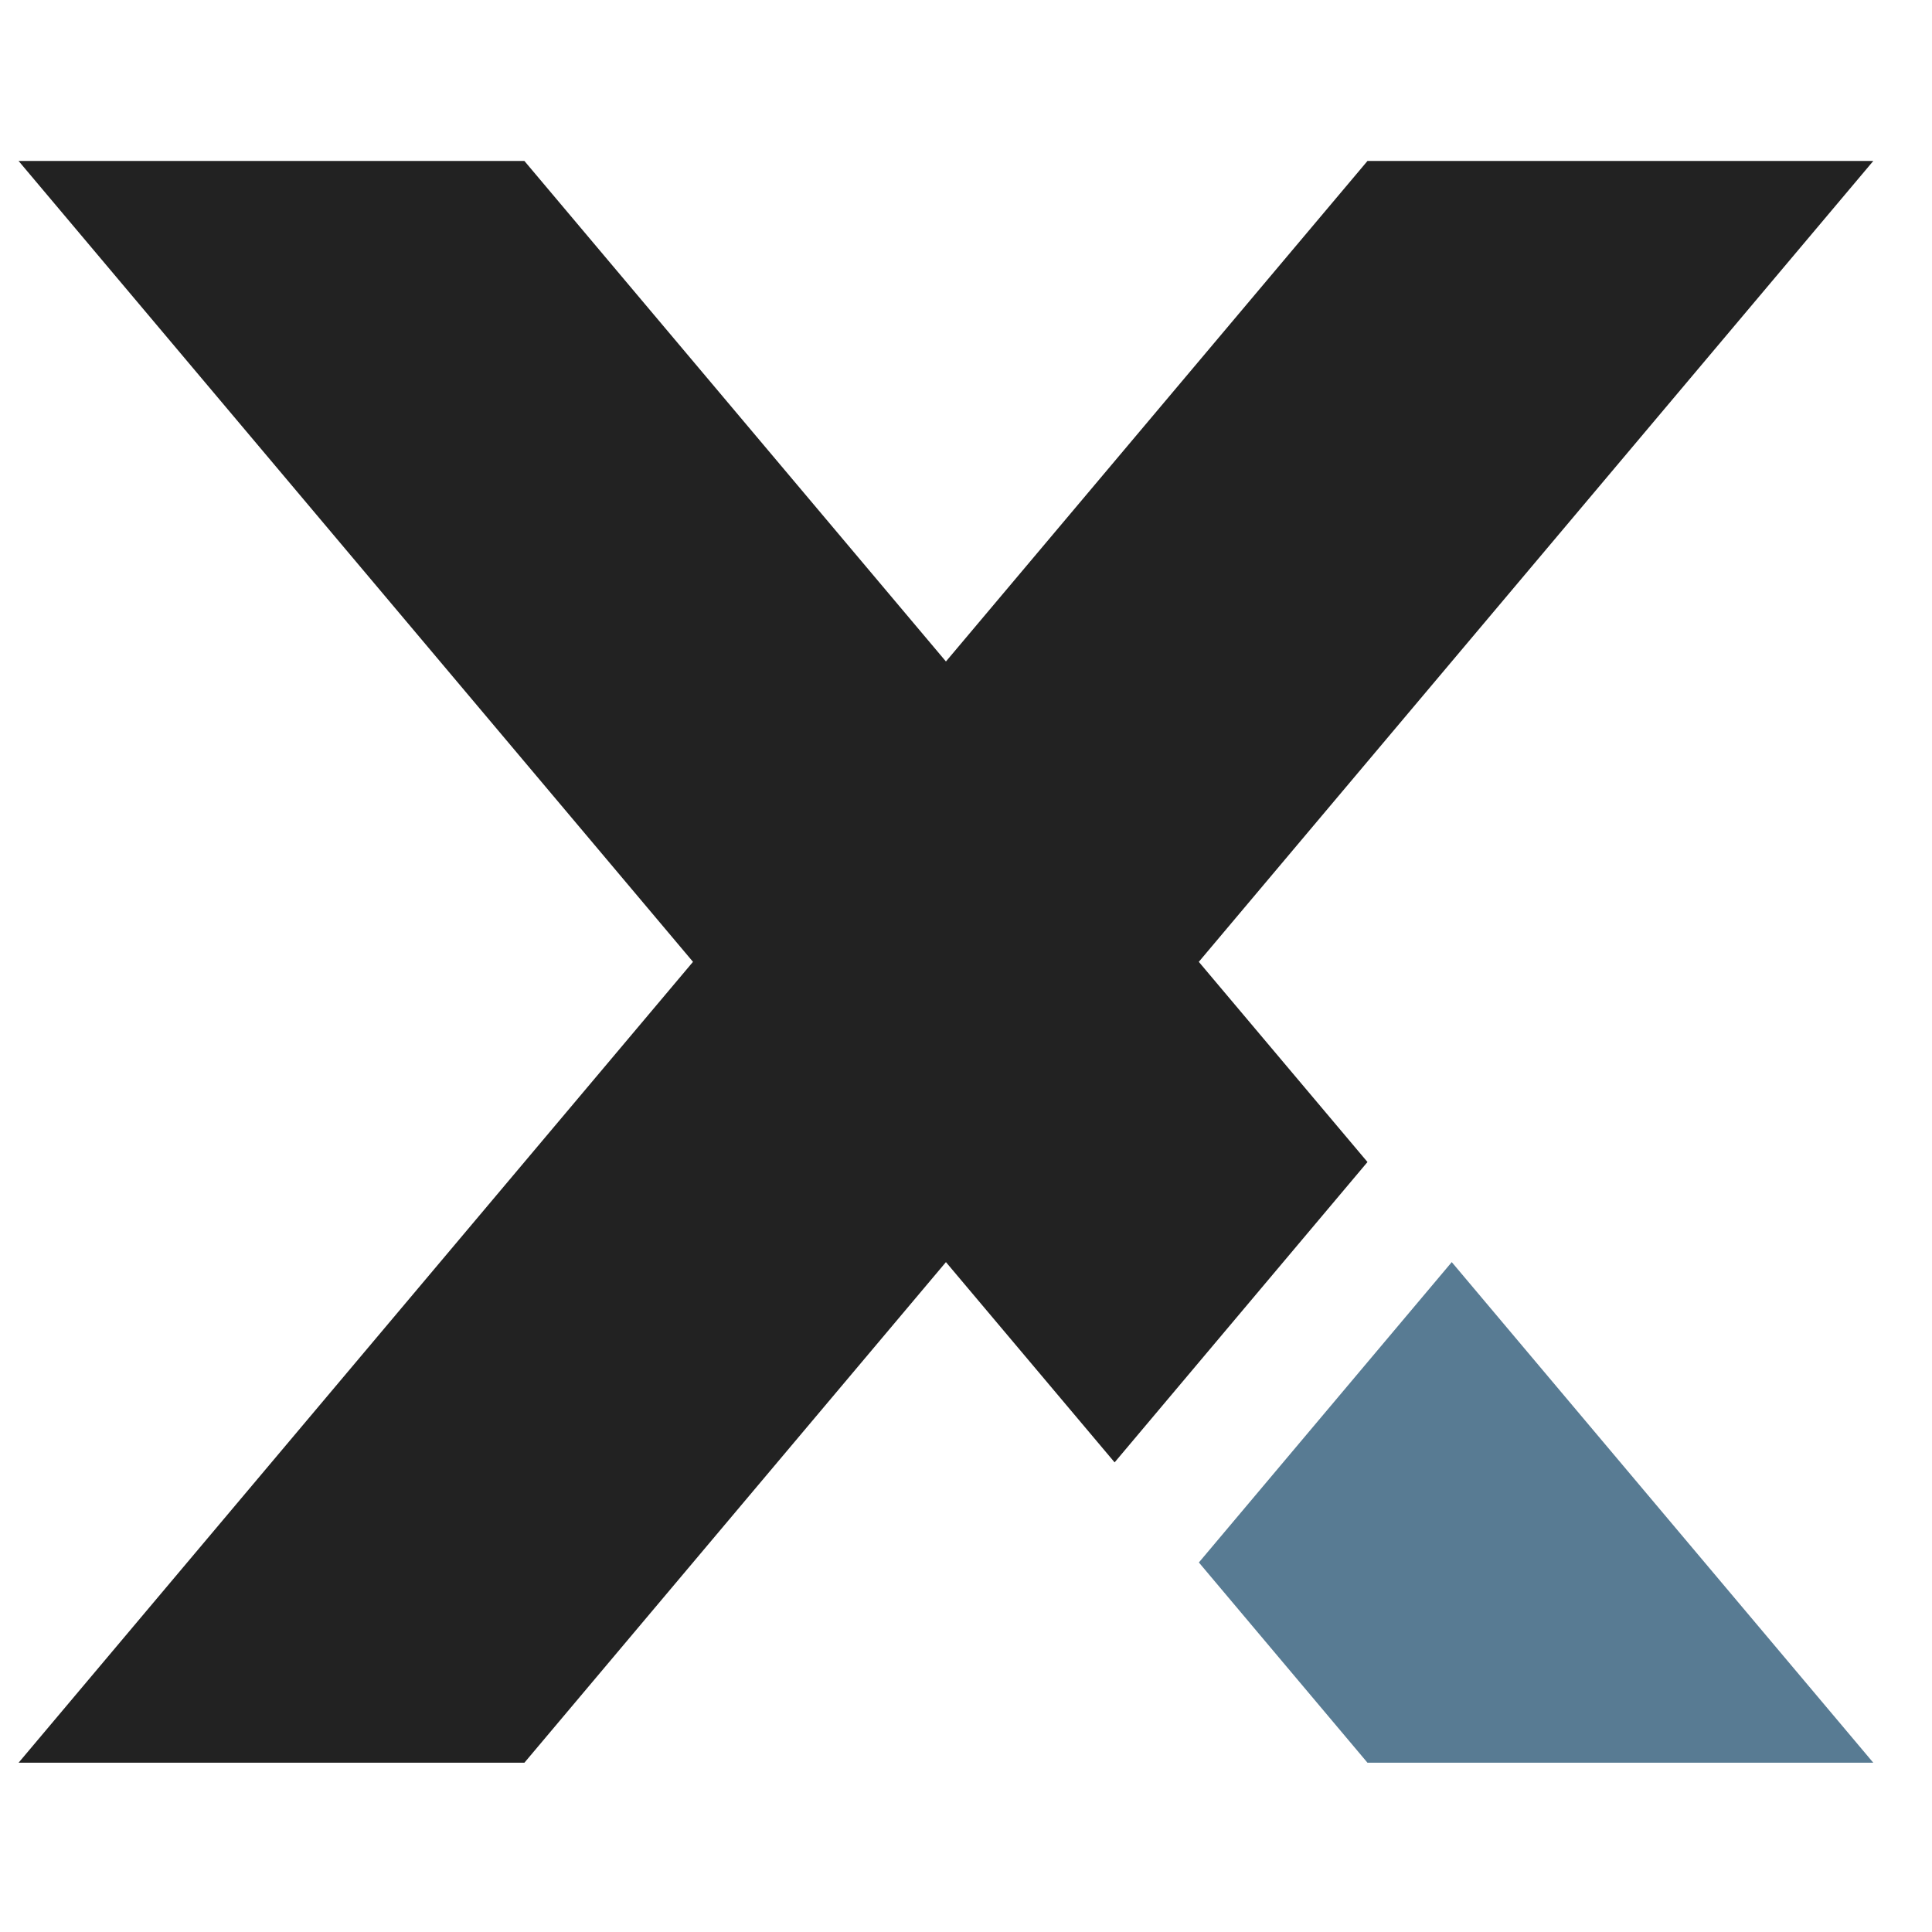 <svg width="26" height="26" fill="none" xmlns="http://www.w3.org/2000/svg"><g clip-path="url(#clip0_317_1341)"><path d="M7.057 2.166H.25l9.076 10.778L.25 23.722h6.807l5.673-6.737L15 19.68l3.403-4.042-2.27-2.694L25.21 2.166h-6.807L12.73 8.902 7.057 2.166z" fill="#222"/><path d="M19.537 16.985l-3.403 4.042 2.269 2.695h6.807l-5.673-6.737z" fill="#587B93"/></g><defs><clipPath id="clip0_317_1341"><path fill="#fff" transform="translate(.25 .88)" d="M0 0h24.96v24.96H0z"/></clipPath></defs></svg>